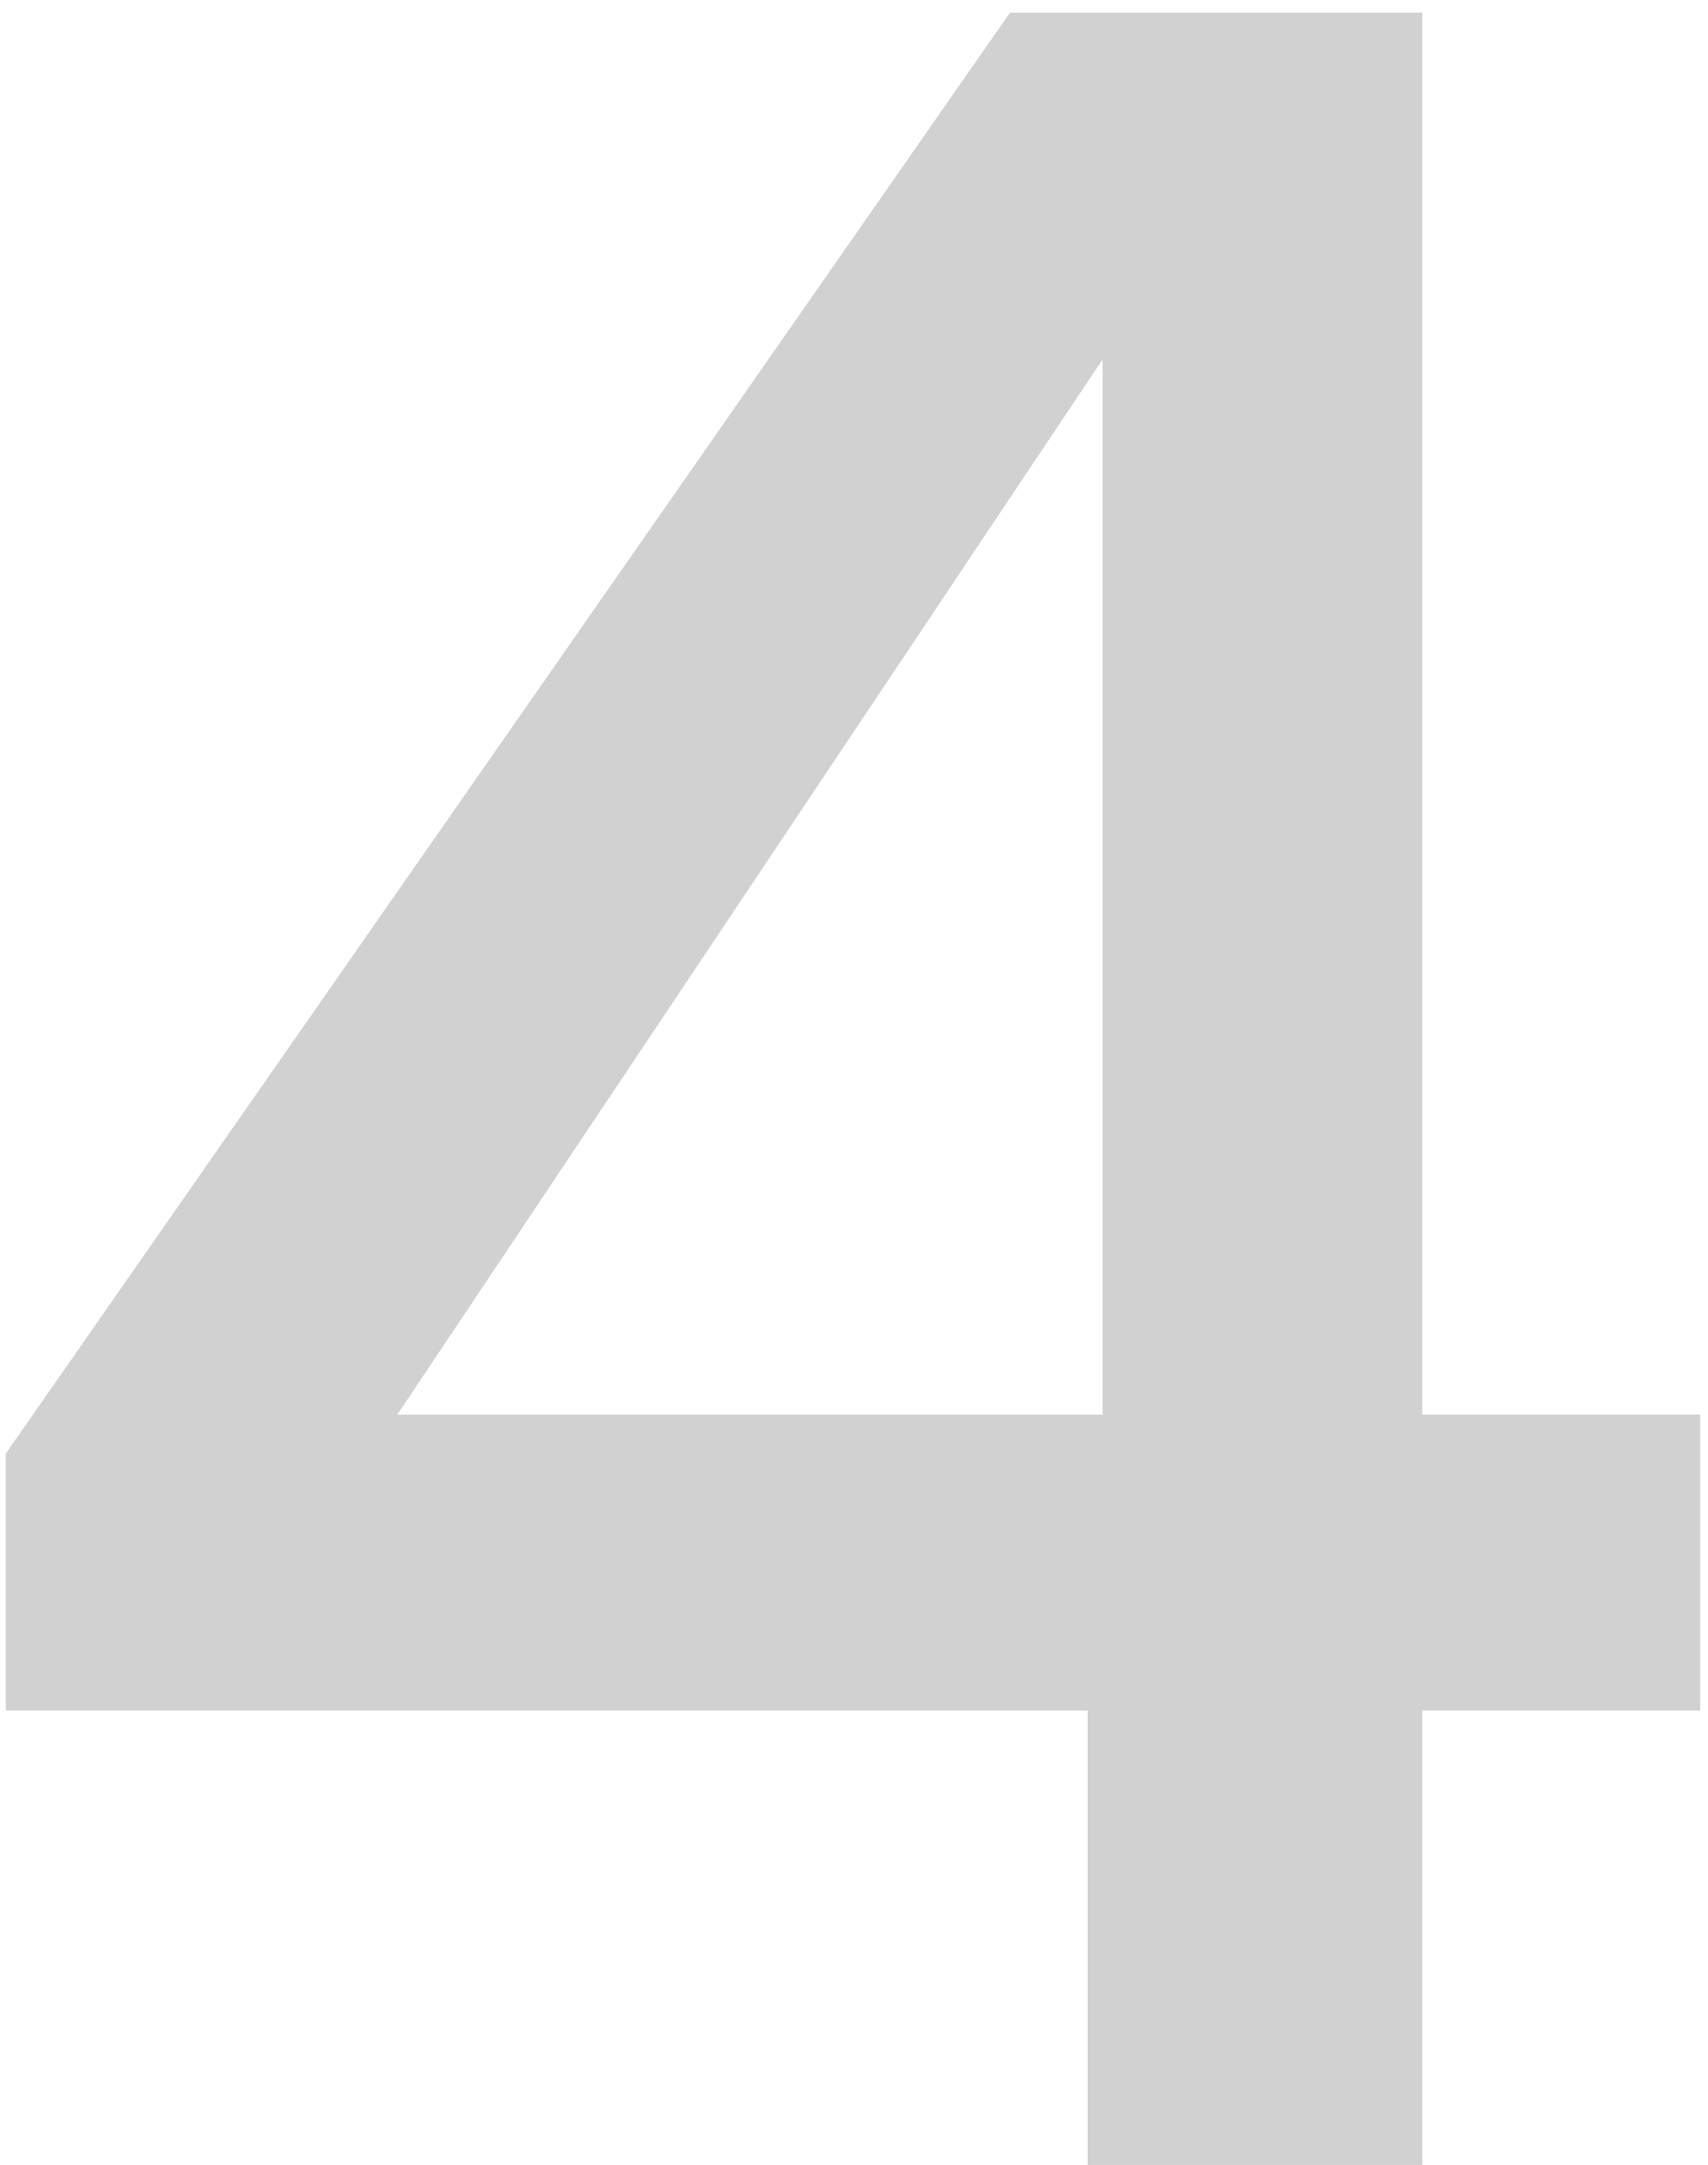 <svg width="131" height="166" viewBox="0 0 131 166" fill="none" xmlns="http://www.w3.org/2000/svg">
<path d="M0.448 131.162V111.45L77.459 0.976H109.089V108.471H130.404V131.162H109.089V166H83.418V131.162H0.448ZM84.564 27.563L30.473 108.471H84.564V27.563Z" fill="#a5a5a5" fill-opacity="0.5"/>
</svg>
